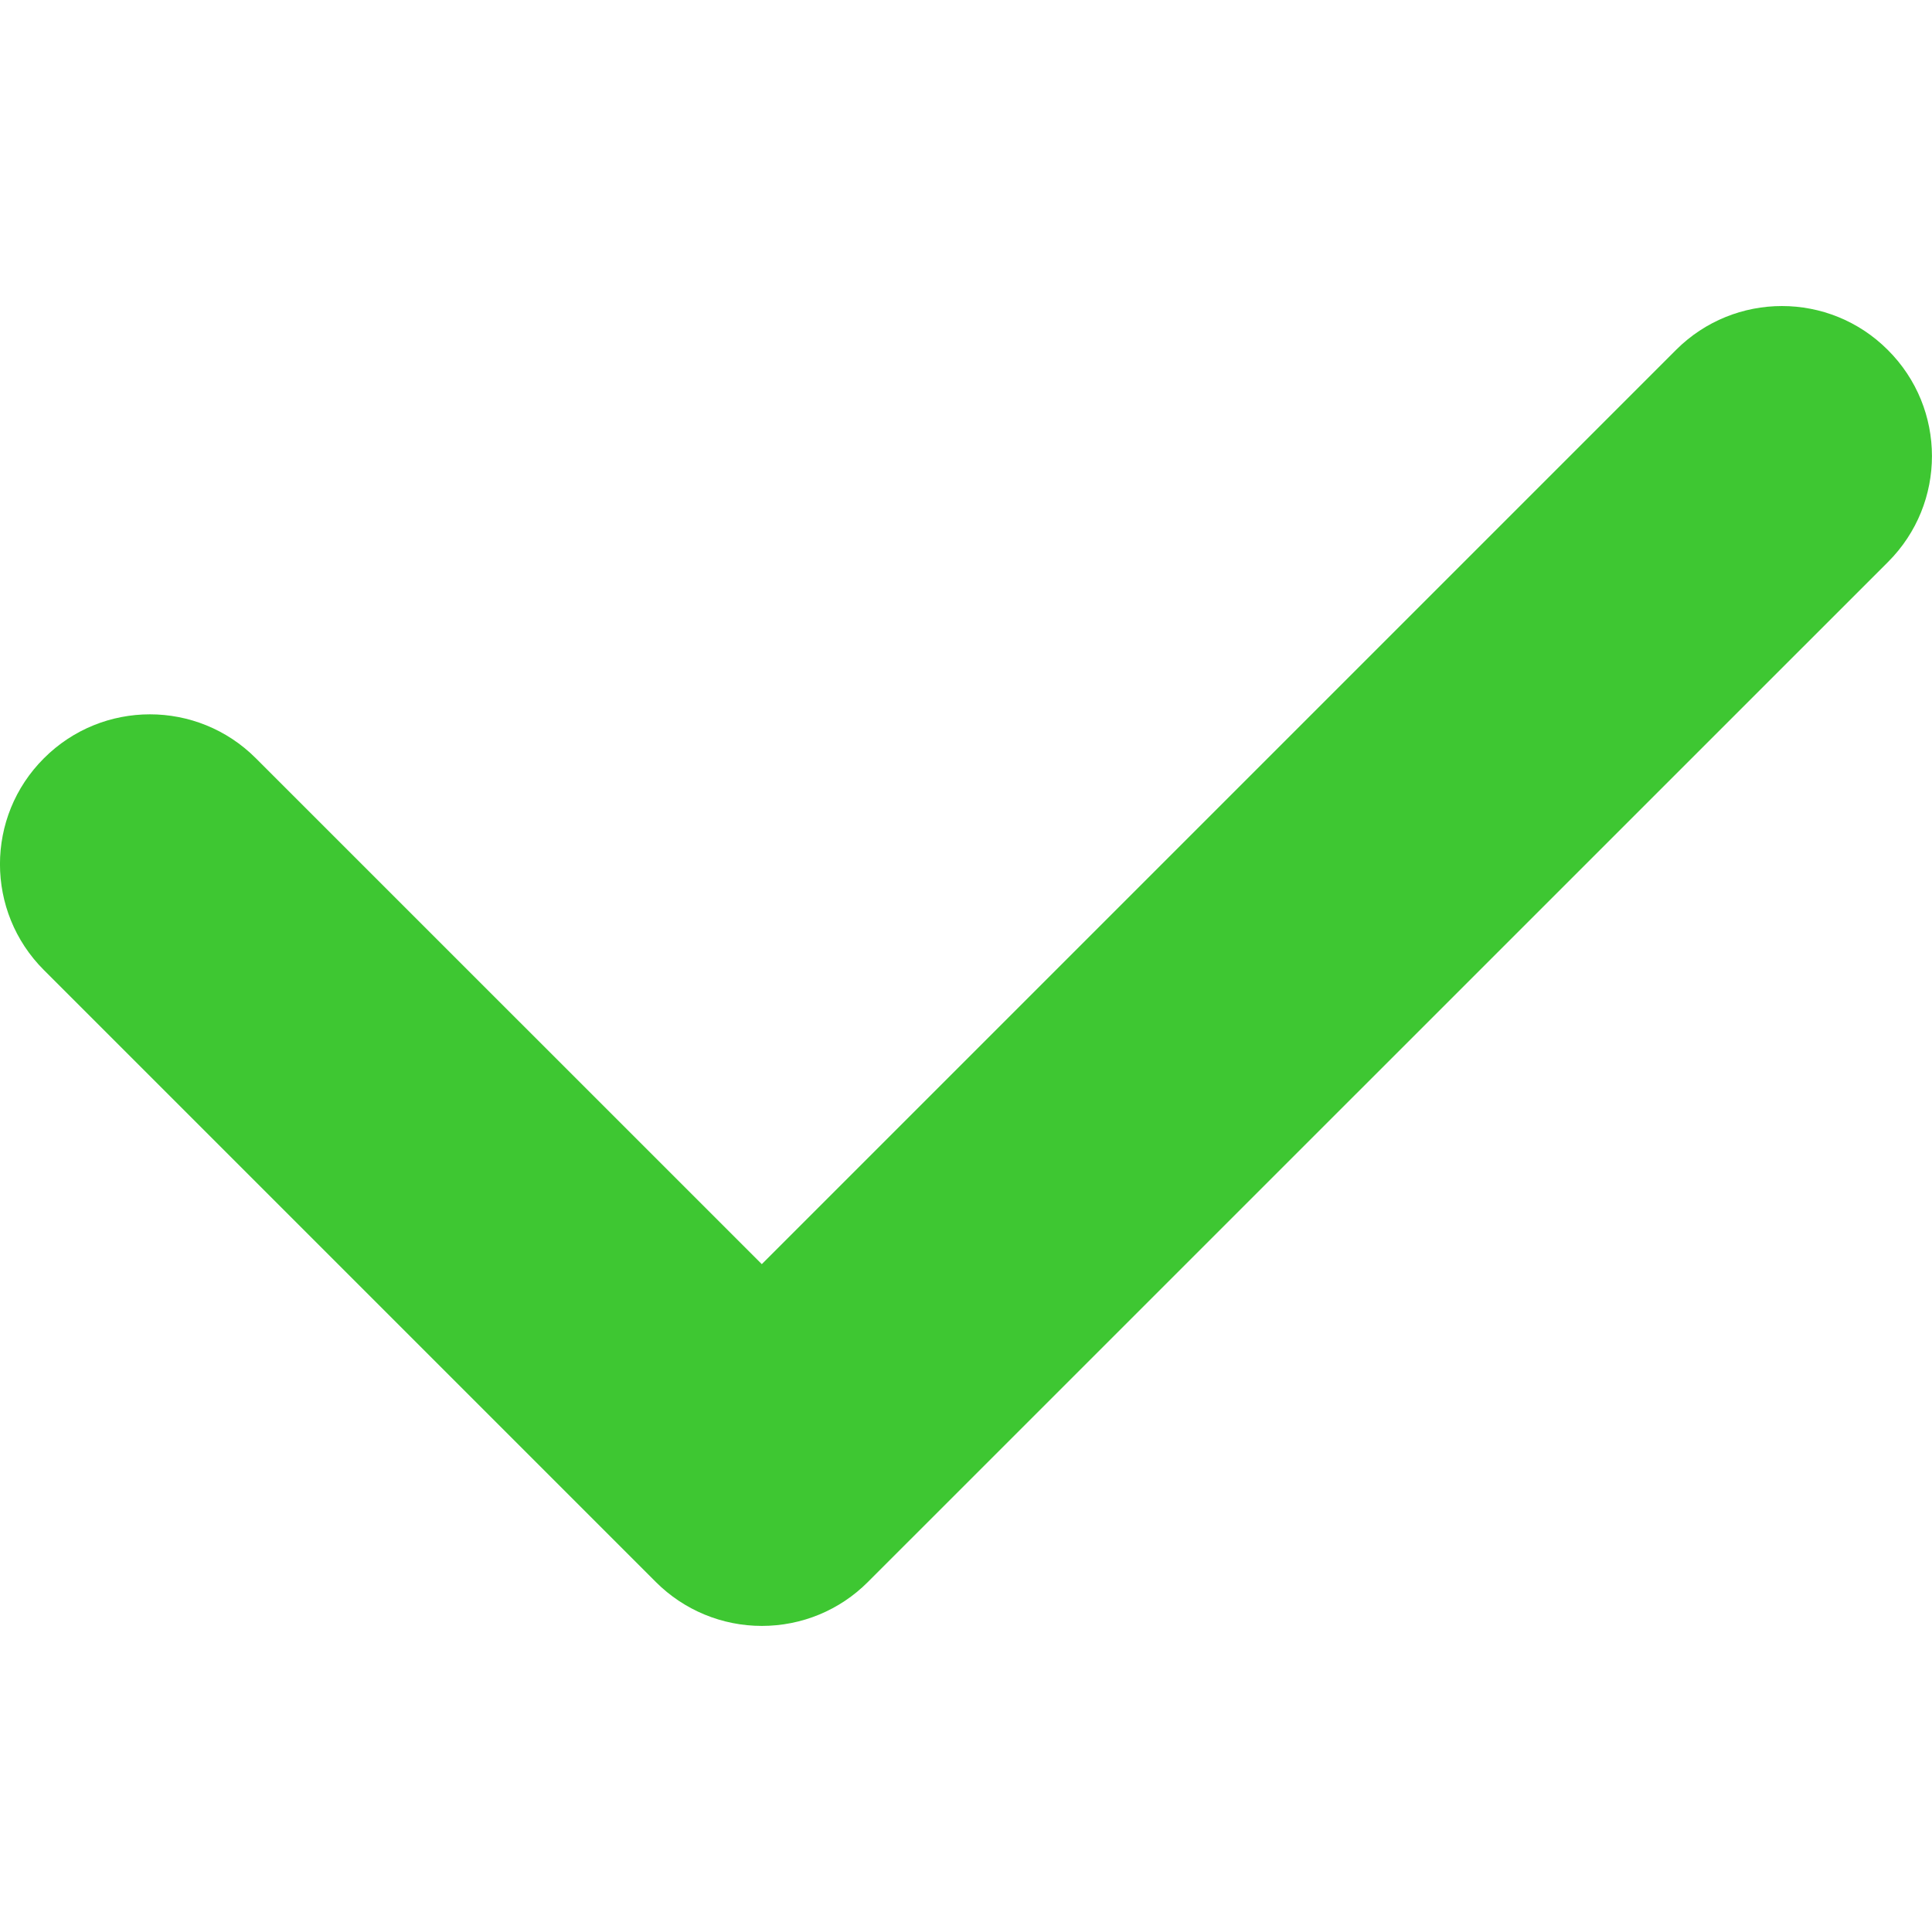 <?xml version="1.0" encoding="iso-8859-1"?>
<!-- Generator: Adobe Illustrator 16.0.0, SVG Export Plug-In . SVG Version: 6.00 Build 0)  -->
<!DOCTYPE svg PUBLIC "-//W3C//DTD SVG 1.1//EN" "http://www.w3.org/Graphics/SVG/1.1/DTD/svg11.dtd">
<svg xmlns="http://www.w3.org/2000/svg" xmlns:xlink="http://www.w3.org/1999/xlink" version="1.1" id="Capa_1" x="0px" y="0px" width="512px" height="512px" viewBox="0 0 32.229 32.229" style="enable-background:new 0 0 32.229 32.229;" xml:space="preserve">
<g>
	<path d="M31.496,9.374L14.477,26.391c-0.469,0.471-1.104,0.732-1.768,0.732c-0.664,0-1.299-0.263-1.768-0.732L0.733,16.183   c-0.978-0.976-0.978-2.559,0-3.534c0.977-0.977,2.559-0.977,3.535,0l8.44,8.439l15.25-15.25c0.977-0.977,2.559-0.977,3.534,0   C32.473,6.815,32.473,8.398,31.496,9.374z" fill="#3ec732"/>
</g>
<g>
</g>
<g>
</g>
<g>
</g>
<g>
</g>
<g>
</g>
<g>
</g>
<g>
</g>
<g>
</g>
<g>
</g>
<g>
</g>
<g>
</g>
<g>
</g>
<g>
</g>
<g>
</g>
<g>
</g>
</svg>
